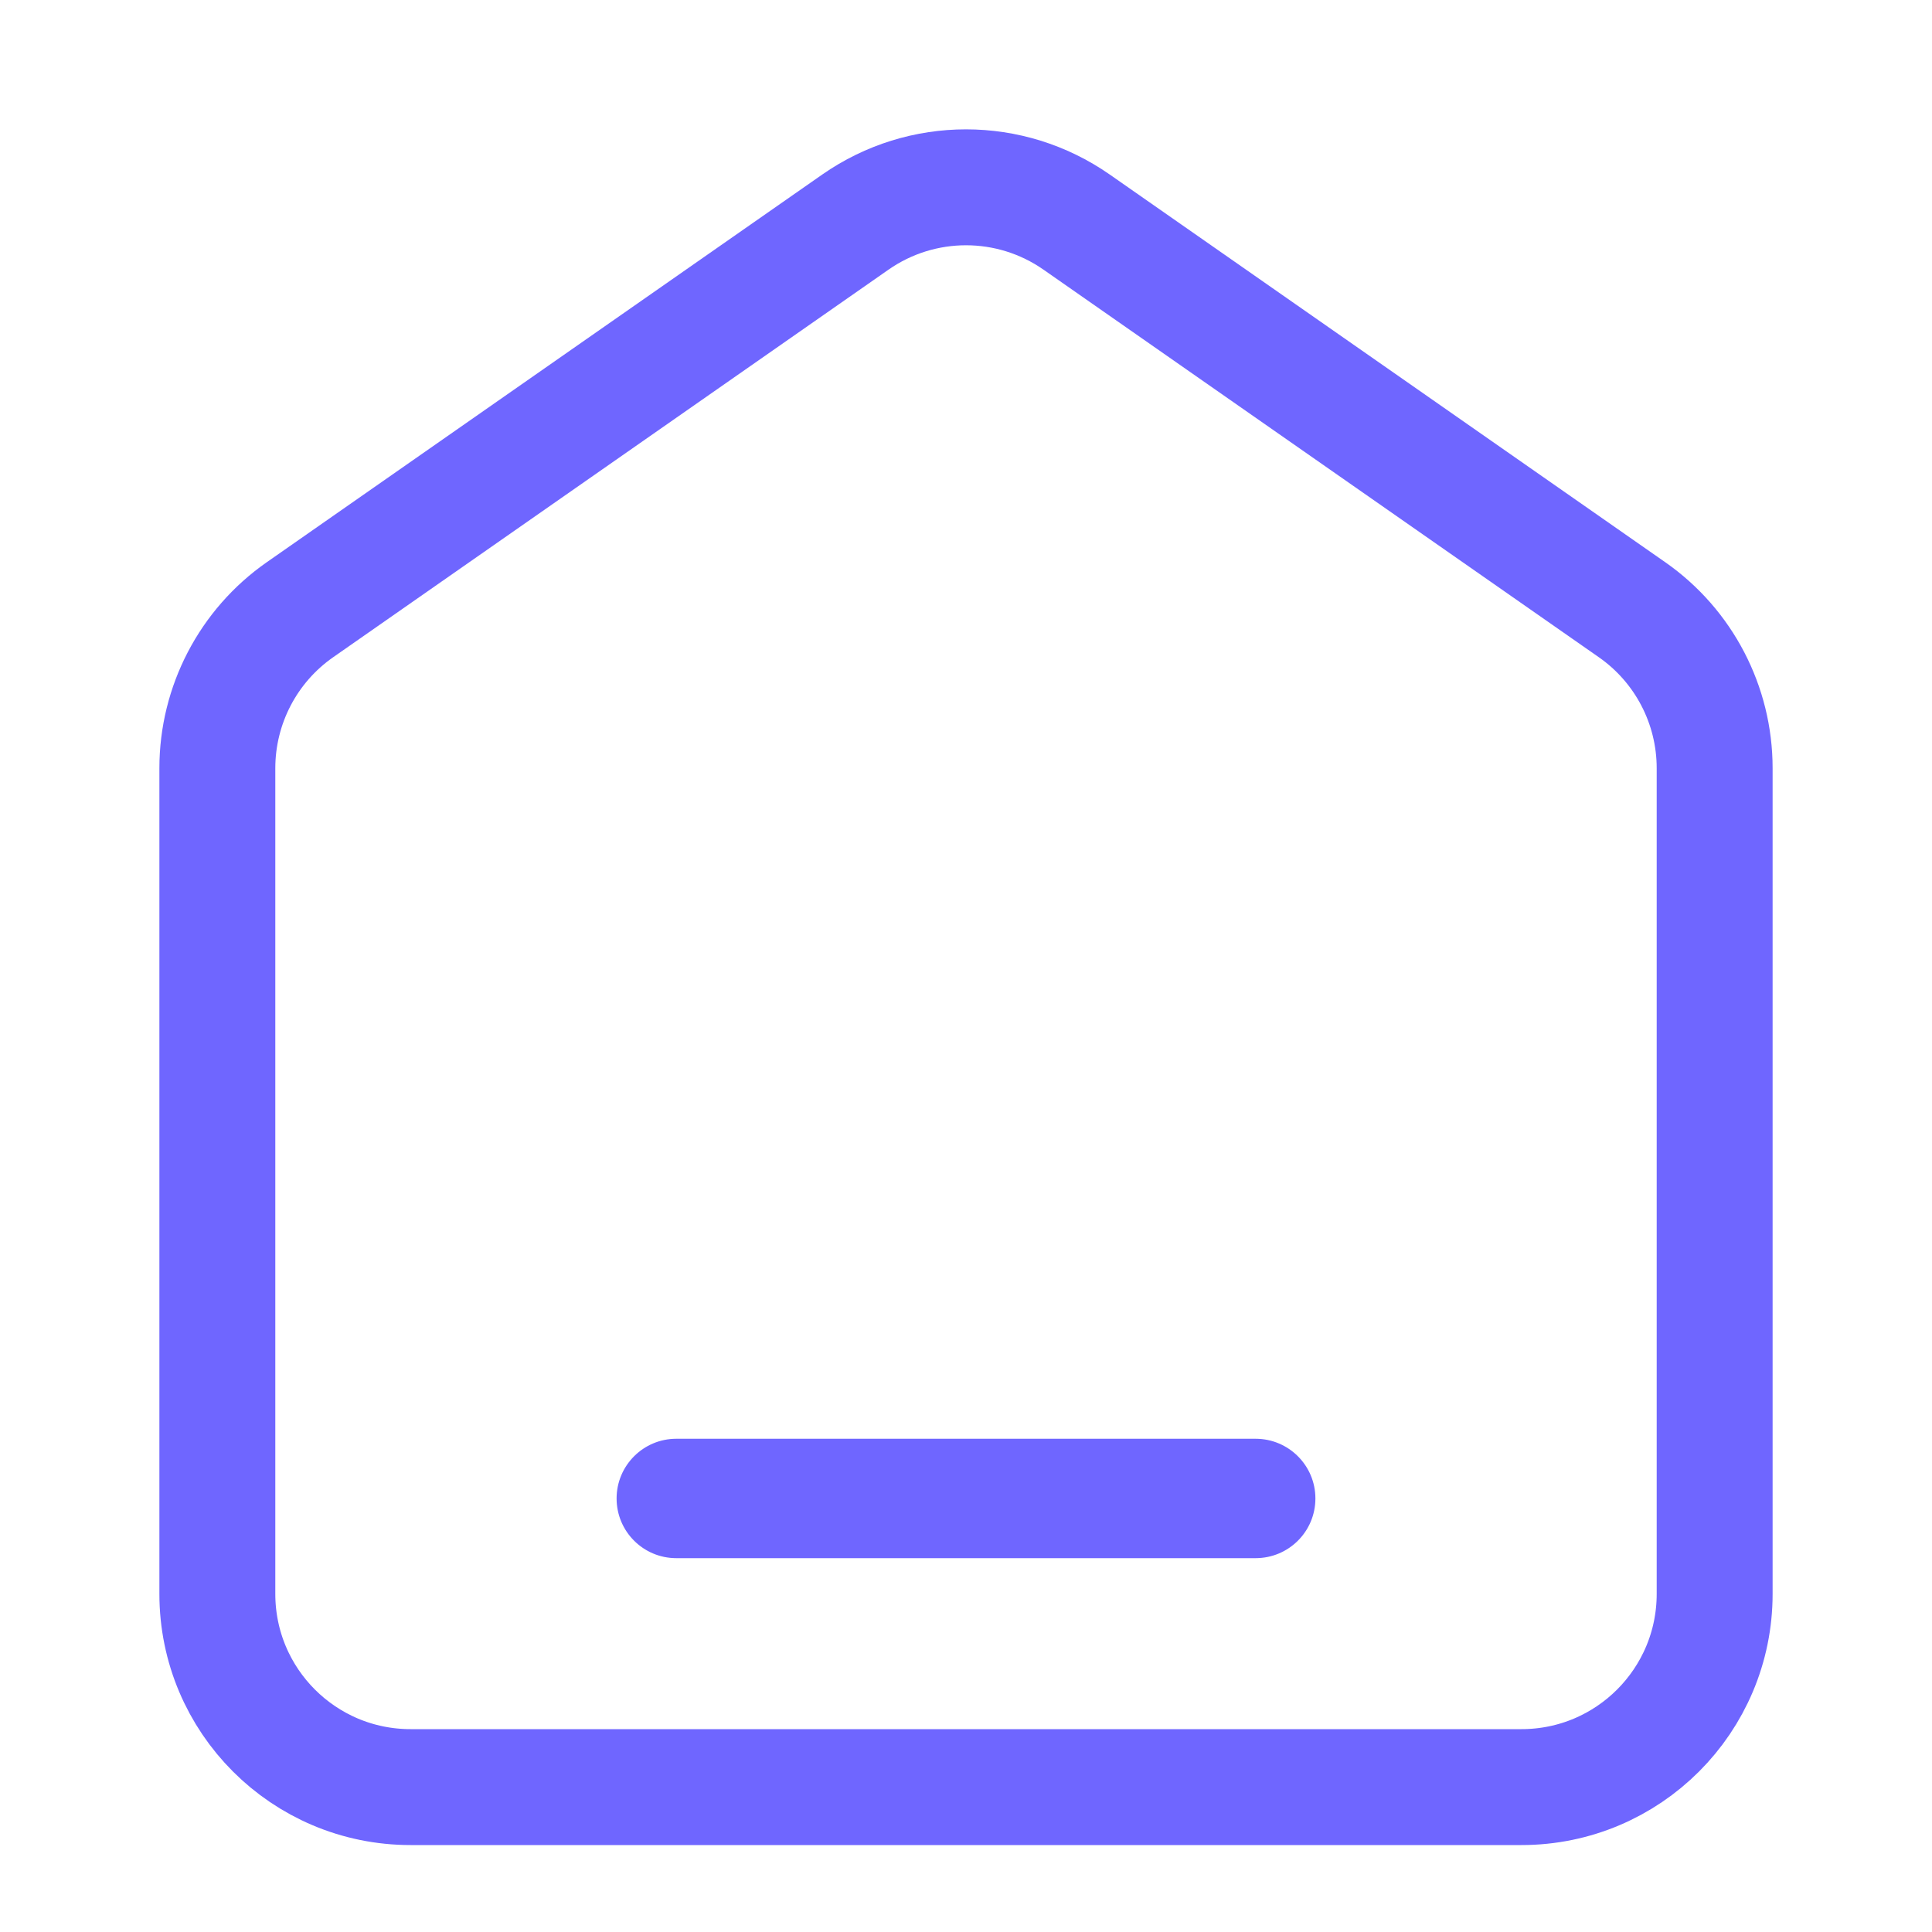 <svg width="20" height="20" viewBox="0 0 20 20" fill="none" xmlns="http://www.w3.org/2000/svg">
<path d="M3.105 6.312L8.855 2.299C9.543 1.819 10.457 1.819 11.145 2.299L16.895 6.312C17.431 6.686 17.75 7.299 17.75 7.952V16.5C17.75 17.605 16.855 18.5 15.75 18.5H4.25C3.145 18.5 2.25 17.605 2.25 16.5V7.952C2.25 7.299 2.569 6.686 3.105 6.312Z" stroke="#6F66FF" stroke-width="1.2"/>
<path d="M6.383 15.512C6.383 15.171 6.66 14.894 7.001 14.894H12.998C13.34 14.894 13.617 15.171 13.617 15.512C13.617 15.854 13.34 16.13 12.998 16.13H7.001C6.66 16.13 6.383 15.854 6.383 15.512Z" fill="#6F66FF"/>
</svg>
